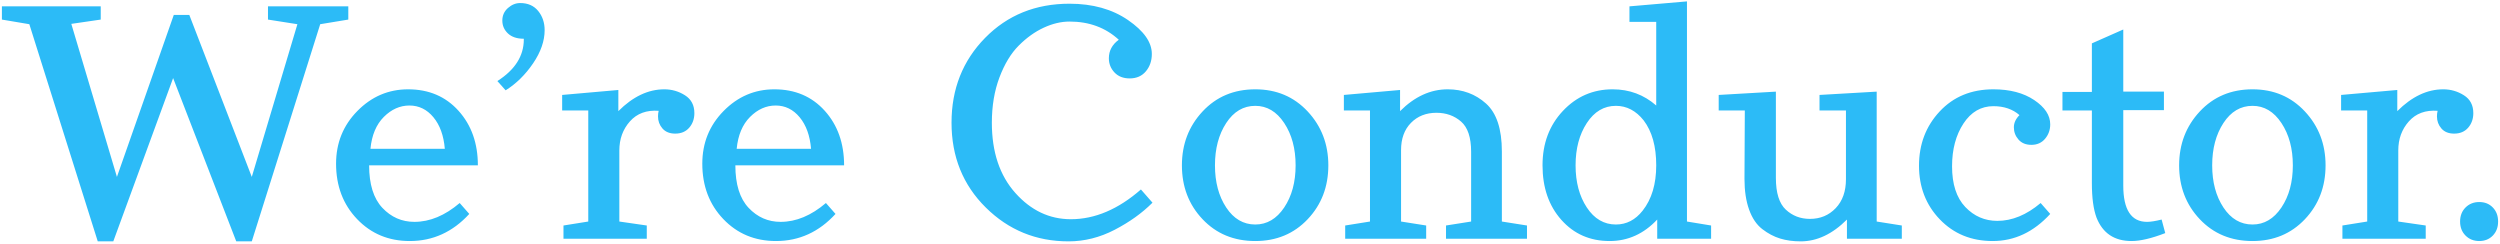 <?xml version="1.0" encoding="UTF-8" standalone="no"?>
<svg width="953px" height="93px" viewBox="0 0 953 93" version="1.1" xmlns="http://www.w3.org/2000/svg" xmlns:xlink="http://www.w3.org/1999/xlink" xmlns:sketch="http://www.bohemiancoding.com/sketch/ns">
    <!-- Generator: Sketch 3.5.2 (25235) - http://www.bohemiancoding.com/sketch -->
    <title>We’re Conductor.</title>
    <desc>Created with Sketch.</desc>
    <defs></defs>
    <g id="Page-1" stroke="none" stroke-width="1" fill="none" fill-rule="evenodd" sketch:type="MSPage">
        <path d="M27.184,9.1 L44.572,67.438 L66.244,5.698 L72.166,5.698 L95.98,67.438 L113.368,9.226 L102.154,7.462 L102.154,2.422 L132.772,2.422 L132.772,7.462 L122.062,9.226 L95.98,92.008 L90.058,92.008 L65.992,29.764 L43.186,92.008 L37.264,92.008 L11.182,9.226 L0.724,7.462 L0.724,2.422 L38.398,2.422 L38.398,7.462 L27.184,9.1 Z M178.888,81.55 C172.588,88.438 165.028,91.882 156.208,91.882 C148.144,91.882 141.445,89.089 136.111,83.503 C130.777,77.917 128.11,70.882 128.11,62.398 C128.11,54.502 130.819,47.803 136.237,42.301 C141.655,36.799 148.102,34.048 155.578,34.048 C163.474,34.048 169.879,36.778 174.793,42.238 C179.707,47.698 182.164,54.628 182.164,63.028 L140.71,63.028 C140.71,70.252 142.39,75.649 145.75,79.219 C149.11,82.789 153.184,84.574 157.972,84.574 C163.852,84.574 169.606,82.18 175.234,77.392 L178.888,81.55 Z M141.214,56.728 L169.564,56.728 C169.144,51.688 167.695,47.677 165.217,44.695 C162.739,41.713 159.694,40.222 156.082,40.222 C152.47,40.222 149.215,41.671 146.317,44.569 C143.419,47.467 141.718,51.52 141.214,56.728 L141.214,56.728 Z M192.748,34.426 L189.598,30.898 C196.318,26.614 199.678,21.322 199.678,15.022 L199.678,14.77 C197.074,14.77 195.058,14.098 193.63,12.754 C192.202,11.41 191.488,9.772 191.488,7.84 C191.488,5.908 192.202,4.312 193.63,3.052 C195.058,1.792 196.612,1.162 198.292,1.162 C201.232,1.162 203.521,2.17 205.159,4.186 C206.797,6.202 207.616,8.638 207.616,11.494 C207.616,15.61 206.146,19.831 203.206,24.157 C200.266,28.483 196.78,31.906 192.748,34.426 L192.748,34.426 Z M251.086,42.238 C246.466,41.902 242.812,43.246 240.124,46.27 C237.436,49.294 236.092,52.99 236.092,57.358 L236.092,84.448 L246.55,85.96 L246.55,91 L214.798,91 L214.798,85.96 L224.248,84.448 L224.248,42.112 L214.294,42.112 L214.294,36.19 L235.714,34.3 L235.714,42.364 C241.258,36.82 247.096,34.048 253.228,34.048 C256.084,34.048 258.709,34.804 261.103,36.316 C263.497,37.828 264.694,40.096 264.694,43.12 C264.694,45.304 264.043,47.152 262.741,48.664 C261.439,50.176 259.654,50.932 257.386,50.932 C255.286,50.932 253.669,50.281 252.535,48.979 C251.401,47.677 250.834,46.144 250.834,44.38 C250.834,43.624 250.918,42.91 251.086,42.238 L251.086,42.238 Z M318.496,81.55 C312.196,88.438 304.636,91.882 295.816,91.882 C287.752,91.882 281.053,89.089 275.719,83.503 C270.385,77.917 267.718,70.882 267.718,62.398 C267.718,54.502 270.427,47.803 275.845,42.301 C281.263,36.799 287.71,34.048 295.186,34.048 C303.082,34.048 309.487,36.778 314.401,42.238 C319.315,47.698 321.772,54.628 321.772,63.028 L280.318,63.028 C280.318,70.252 281.998,75.649 285.358,79.219 C288.718,82.789 292.792,84.574 297.58,84.574 C303.46,84.574 309.214,82.18 314.842,77.392 L318.496,81.55 Z M280.822,56.728 L309.172,56.728 C308.752,51.688 307.303,47.677 304.825,44.695 C302.347,41.713 299.302,40.222 295.69,40.222 C292.078,40.222 288.823,41.671 285.925,44.569 C283.027,47.467 281.326,51.52 280.822,56.728 L280.822,56.728 Z M408.208,83.566 C417.364,83.566 426.268,79.786 434.92,72.226 L439.33,77.266 C435.382,81.214 430.573,84.658 424.903,87.598 C419.233,90.538 413.374,92.008 407.326,92.008 C394.978,92.008 384.457,87.703 375.763,79.093 C367.069,70.483 362.722,59.71 362.722,46.774 C362.722,33.922 366.985,23.149 375.511,14.455 C384.037,5.761 394.768,1.414 407.704,1.414 C416.524,1.414 423.958,3.493 430.006,7.651 C436.054,11.809 439.078,16.114 439.078,20.566 C439.078,23.17 438.322,25.375 436.81,27.181 C435.298,28.987 433.24,29.89 430.636,29.89 C428.2,29.89 426.268,29.134 424.84,27.622 C423.412,26.11 422.698,24.304 422.698,22.204 C422.698,19.348 423.958,16.996 426.478,15.148 C421.438,10.528 415.18,8.218 407.704,8.218 C404.512,8.218 401.236,8.995 397.876,10.549 C394.516,12.103 391.345,14.371 388.363,17.353 C385.381,20.335 382.924,24.388 380.992,29.512 C379.06,34.636 378.094,40.39 378.094,46.774 C378.094,57.946 381.076,66.871 387.04,73.549 C393.004,80.227 400.06,83.566 408.208,83.566 L408.208,83.566 Z M506.362,63.028 C506.362,71.176 503.737,78.022 498.487,83.566 C493.237,89.11 486.58,91.882 478.516,91.882 C470.368,91.882 463.669,89.11 458.419,83.566 C453.169,78.022 450.544,71.176 450.544,63.028 C450.544,54.964 453.169,48.118 458.419,42.49 C463.669,36.862 470.368,34.048 478.516,34.048 C486.58,34.048 493.237,36.862 498.487,42.49 C503.737,48.118 506.362,54.964 506.362,63.028 L506.362,63.028 Z M493.888,63.028 C493.888,56.644 492.439,51.268 489.541,46.9 C486.643,42.532 482.968,40.348 478.516,40.348 C473.98,40.348 470.284,42.532 467.428,46.9 C464.572,51.268 463.144,56.644 463.144,63.028 C463.144,69.412 464.572,74.767 467.428,79.093 C470.284,83.419 473.98,85.582 478.516,85.582 C482.968,85.582 486.643,83.419 489.541,79.093 C492.439,74.767 493.888,69.412 493.888,63.028 L493.888,63.028 Z M512.284,36.19 L533.704,34.3 L533.704,42.364 C539.248,36.82 545.296,34.048 551.848,34.048 C557.56,34.048 562.432,35.854 566.464,39.466 C570.496,43.078 572.512,49.168 572.512,57.736 L572.512,84.448 L582.088,85.96 L582.088,91 L551.218,91 L551.218,85.96 L560.794,84.448 L560.794,57.862 C560.794,52.402 559.513,48.559 556.951,46.333 C554.389,44.107 551.26,42.994 547.564,42.994 C543.616,42.994 540.382,44.275 537.862,46.837 C535.342,49.399 534.082,52.864 534.082,57.232 L534.082,84.448 L543.658,85.96 L543.658,91 L512.788,91 L512.788,85.96 L522.238,84.448 L522.238,42.112 L512.284,42.112 L512.284,36.19 Z M652.27,91 L631.732,91 L631.732,83.692 C626.608,89.152 620.56,91.882 613.588,91.882 C606.112,91.882 599.98,89.194 595.192,83.818 C590.404,78.442 588.01,71.512 588.01,63.028 C588.01,54.712 590.593,47.803 595.759,42.301 C600.925,36.799 607.246,34.048 614.722,34.048 C621.106,34.048 626.65,36.106 631.354,40.222 L631.354,8.344 L621.148,8.344 L621.148,2.422 L643.072,0.532 L643.072,84.448 L652.27,85.96 L652.27,91 Z M631.354,63.028 C631.354,55.804 629.758,50.092 626.566,45.892 C623.626,42.196 620.098,40.348 615.982,40.348 C611.446,40.348 607.75,42.532 604.894,46.9 C602.038,51.268 600.61,56.644 600.61,63.028 C600.61,69.412 602.038,74.767 604.894,79.093 C607.75,83.419 611.446,85.582 615.982,85.582 C620.014,85.582 623.416,83.818 626.188,80.29 C629.632,75.922 631.354,70.168 631.354,63.028 L631.354,63.028 Z M724.972,85.96 L724.972,91 L704.056,91 L704.056,83.692 C698.512,89.236 692.632,92.008 686.416,92.008 C683.56,92.008 680.956,91.651 678.604,90.937 C676.252,90.223 673.984,89.026 671.8,87.346 C669.616,85.666 667.936,83.188 666.76,79.912 C665.584,76.636 664.996,72.73 664.996,68.194 L665.122,42.112 L655.168,42.112 L655.168,36.19 L676.966,34.93 L676.966,67.816 C676.966,73.528 678.226,77.56 680.746,79.912 C683.266,82.264 686.332,83.44 689.944,83.44 C693.892,83.44 697.168,82.075 699.772,79.345 C702.376,76.615 703.678,72.94 703.678,68.32 L703.678,42.112 L693.598,42.112 L693.598,36.19 L715.396,34.93 L715.396,84.448 L724.972,85.96 Z M781.546,81.55 C775.246,88.438 767.938,91.882 759.622,91.882 C751.474,91.882 744.754,89.131 739.462,83.629 C734.17,78.127 731.524,71.302 731.524,63.154 C731.524,55.006 734.149,48.118 739.399,42.49 C744.649,36.862 751.474,34.048 759.874,34.048 C766.174,34.048 771.361,35.413 775.435,38.143 C779.509,40.873 781.546,43.96 781.546,47.404 C781.546,49.504 780.895,51.331 779.593,52.885 C778.291,54.439 776.548,55.216 774.364,55.216 C772.264,55.216 770.626,54.544 769.45,53.2 C768.274,51.856 767.686,50.302 767.686,48.538 C767.686,46.858 768.4,45.304 769.828,43.876 C767.224,41.608 763.906,40.474 759.874,40.474 C755.17,40.474 751.369,42.679 748.471,47.089 C745.573,51.499 744.124,56.938 744.124,63.406 C744.124,70.21 745.804,75.376 749.164,78.904 C752.524,82.432 756.598,84.196 761.386,84.196 C767.014,84.196 772.516,81.928 777.892,77.392 L781.546,81.55 Z M824.008,83.692 L825.394,88.858 C820.186,90.874 815.902,91.882 812.542,91.882 C805.99,91.882 801.538,88.9 799.186,82.936 C798.01,79.744 797.422,75.376 797.422,69.832 L797.422,42.112 L786.208,42.112 L786.208,35.056 L797.422,35.056 L797.422,16.534 L809.392,11.242 L809.392,34.93 L824.89,34.93 L824.89,41.986 L809.392,41.986 L809.392,70.714 C809.392,79.954 812.416,84.574 818.464,84.574 C819.808,84.574 821.656,84.28 824.008,83.692 L824.008,83.692 Z M886.504,63.028 C886.504,71.176 883.879,78.022 878.629,83.566 C873.379,89.11 866.722,91.882 858.658,91.882 C850.51,91.882 843.811,89.11 838.561,83.566 C833.311,78.022 830.686,71.176 830.686,63.028 C830.686,54.964 833.311,48.118 838.561,42.49 C843.811,36.862 850.51,34.048 858.658,34.048 C866.722,34.048 873.379,36.862 878.629,42.49 C883.879,48.118 886.504,54.964 886.504,63.028 L886.504,63.028 Z M874.03,63.028 C874.03,56.644 872.581,51.268 869.683,46.9 C866.785,42.532 863.11,40.348 858.658,40.348 C854.122,40.348 850.426,42.532 847.57,46.9 C844.714,51.268 843.286,56.644 843.286,63.028 C843.286,69.412 844.714,74.767 847.57,79.093 C850.426,83.419 854.122,85.582 858.658,85.582 C863.11,85.582 866.785,83.419 869.683,79.093 C872.581,74.767 874.03,69.412 874.03,63.028 L874.03,63.028 Z M929.218,42.238 C924.598,41.902 920.944,43.246 918.256,46.27 C915.568,49.294 914.224,52.99 914.224,57.358 L914.224,84.448 L924.682,85.96 L924.682,91 L892.93,91 L892.93,85.96 L902.38,84.448 L902.38,42.112 L892.426,42.112 L892.426,36.19 L913.846,34.3 L913.846,42.364 C919.39,36.82 925.228,34.048 931.36,34.048 C934.216,34.048 936.841,34.804 939.235,36.316 C941.629,37.828 942.826,40.096 942.826,43.12 C942.826,45.304 942.175,47.152 940.873,48.664 C939.571,50.176 937.786,50.932 935.518,50.932 C933.418,50.932 931.801,50.281 930.667,48.979 C929.533,47.677 928.966,46.144 928.966,44.38 C928.966,43.624 929.05,42.91 929.218,42.238 L929.218,42.238 Z M952.276,84.448 C952.276,86.632 951.604,88.417 950.26,89.803 C948.916,91.189 947.194,91.882 945.094,91.882 C942.994,91.882 941.251,91.189 939.865,89.803 C938.479,88.417 937.786,86.632 937.786,84.448 C937.786,82.264 938.479,80.479 939.865,79.093 C941.251,77.707 942.994,77.014 945.094,77.014 C947.194,77.014 948.916,77.707 950.26,79.093 C951.604,80.479 952.276,82.264 952.276,84.448 L952.276,84.448 Z" id="We’re-Conductor." fill="#2CBBF7" sketch:type="MSShapeGroup"></path>
    </g>
</svg>